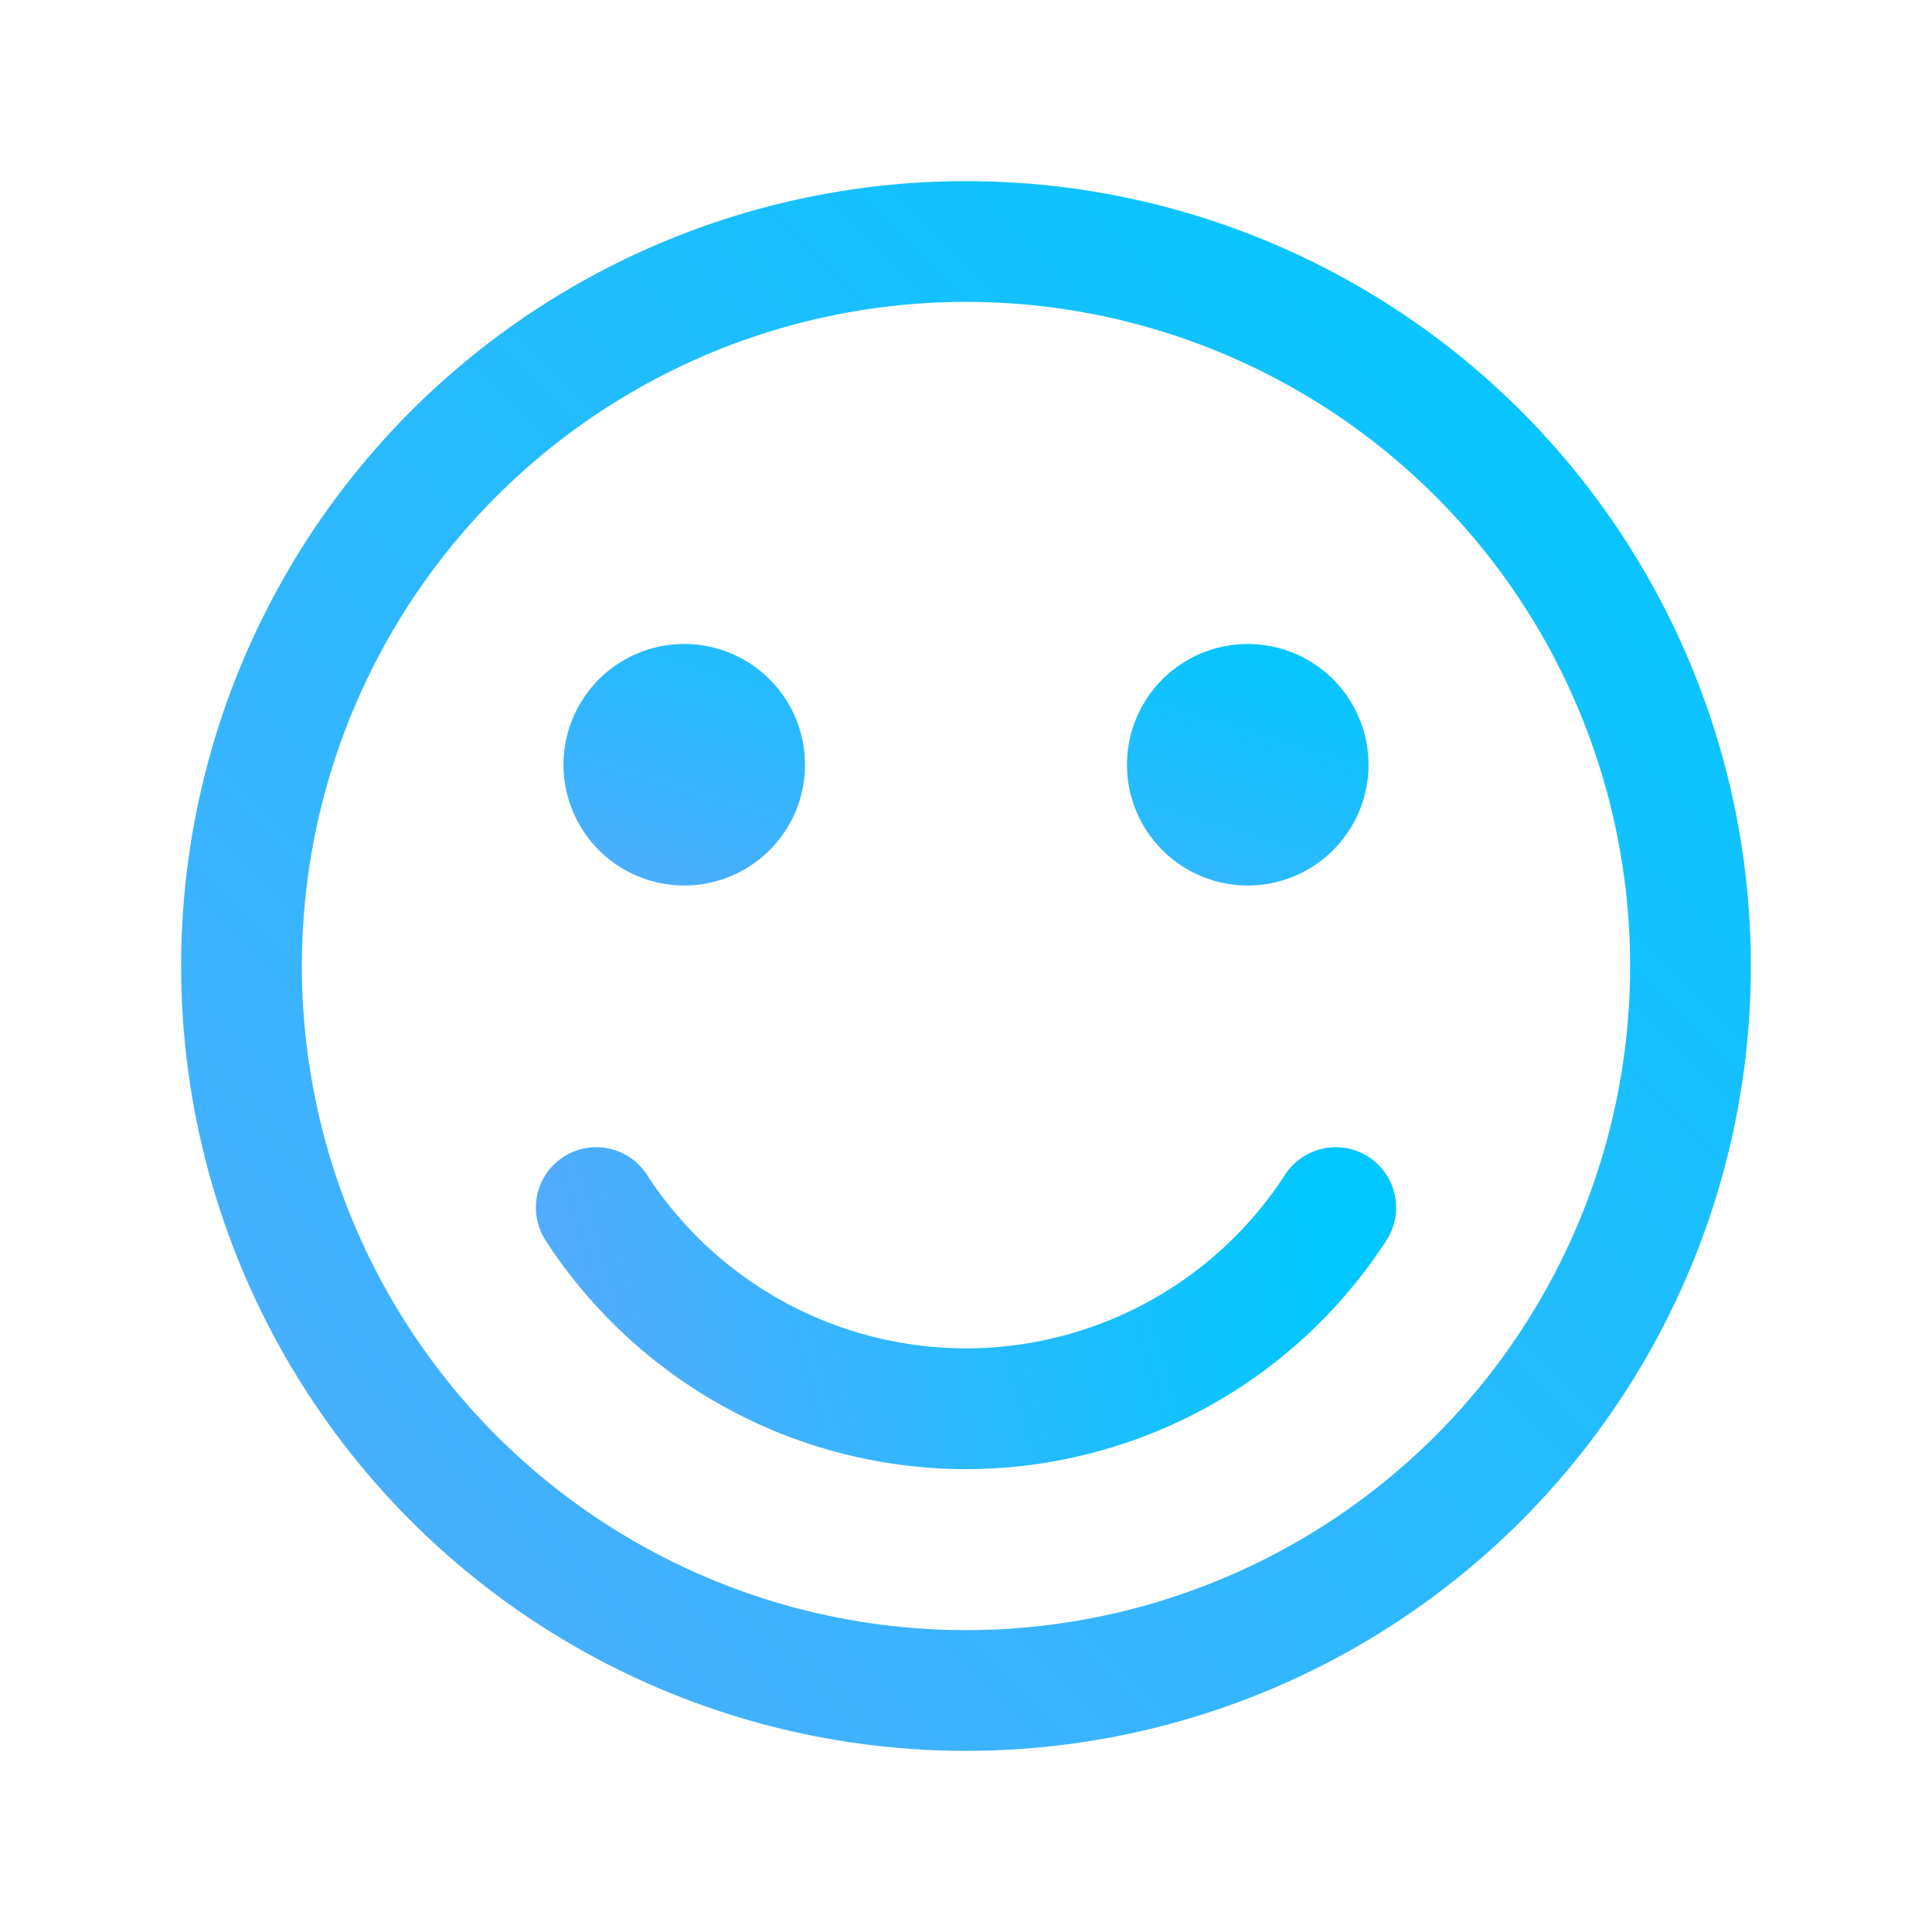 <svg xmlns="http://www.w3.org/2000/svg" width="24" height="24" viewBox="0 0 24 24">
    <defs>
        <linearGradient id="a" x1="100%" x2="0%" y1="0%" y2="100%">
            <stop offset="0%" stop-color="#00C8FE"/>
            <stop offset="100%" stop-color="#4FACFE"/>
        </linearGradient>
        <linearGradient id="b" x1="100%" x2="0%" y1="46.3%" y2="53.7%">
            <stop offset="0%" stop-color="#00C8FE"/>
            <stop offset="100%" stop-color="#4FACFE"/>
        </linearGradient>
    </defs>
    <g fill="none" fill-rule="evenodd">
        <rect width="24" height="24" rx="2"/>
        <circle cx="12" cy="12" r="9" stroke="url(#a)" stroke-linecap="round" stroke-linejoin="round" stroke-width="1.5"/>
        <path fill="url(#a)" d="M8.5 8a1.5 1.5 0 1 0 0 3 1.5 1.5 0 0 0 0-3zM15.5 8a1.5 1.5 0 1 0 0 3 1.5 1.5 0 0 0 0-3z"/>
        <path stroke="url(#b)" stroke-linecap="round" stroke-linejoin="round" stroke-width="1.5" d="M16.593 15.001A5.477 5.477 0 0 1 12 17.5a5.477 5.477 0 0 1-4.593-2.499"/>
    </g>
</svg>
